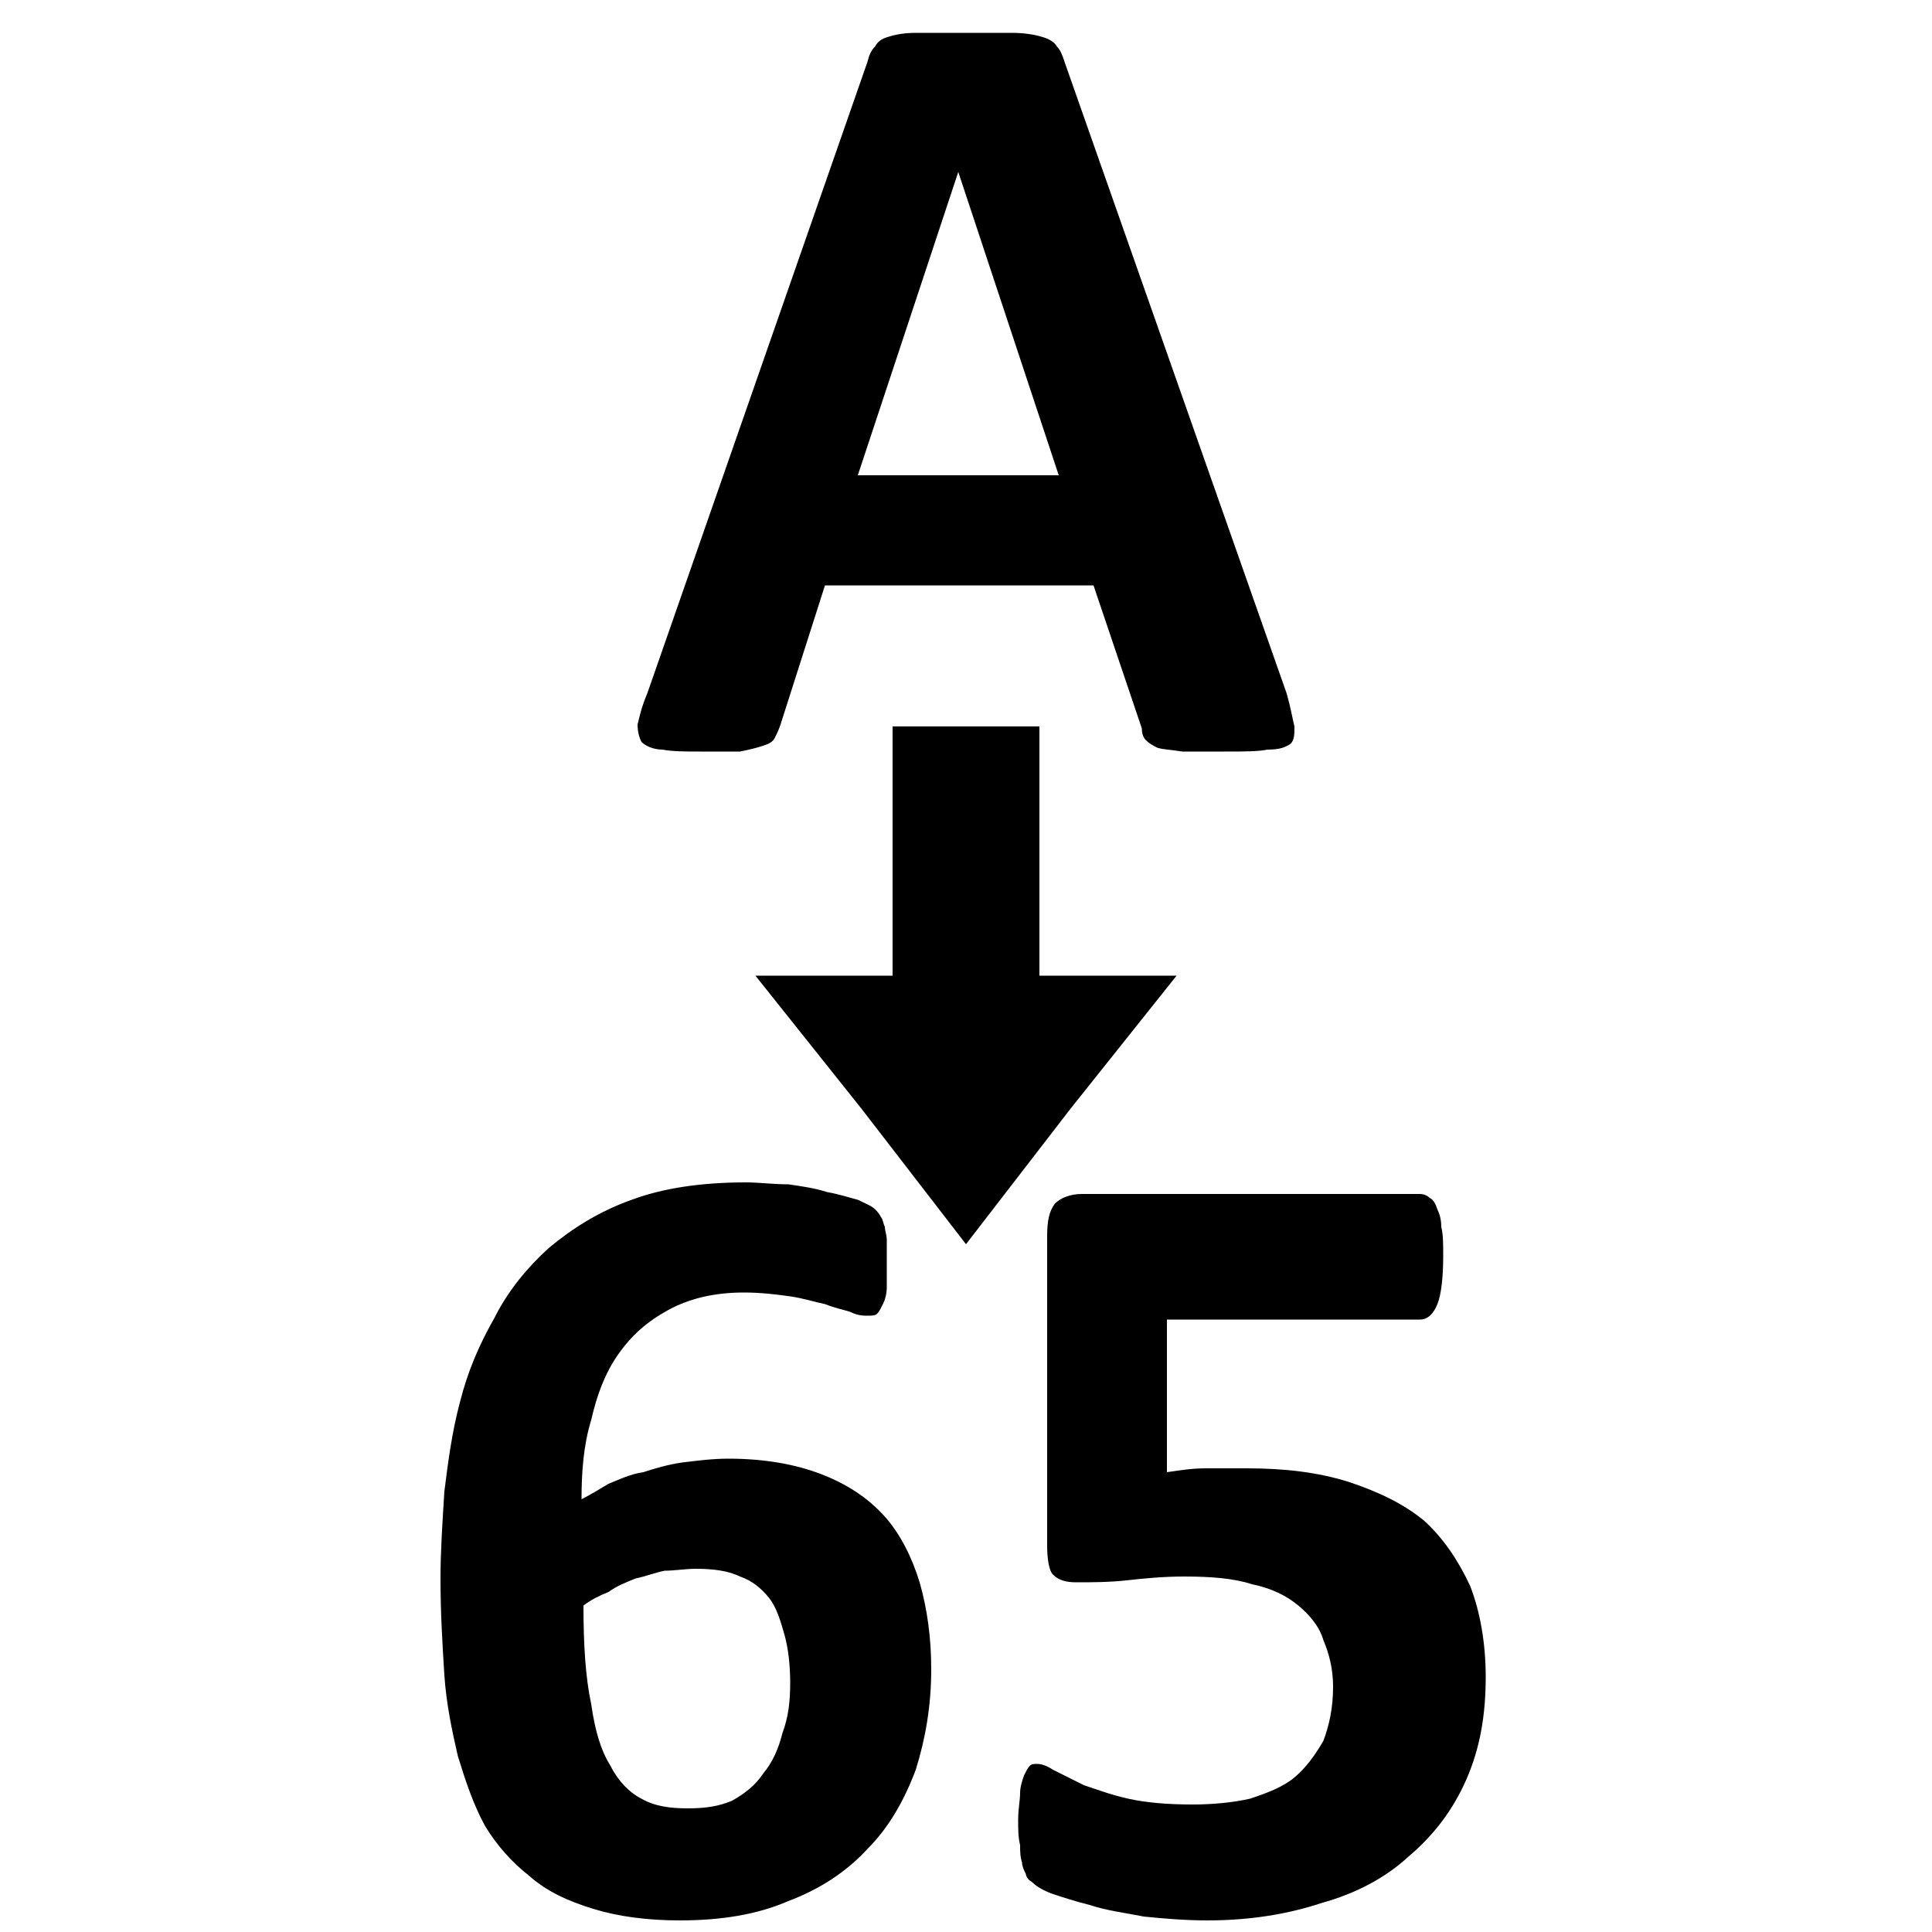 <svg width="1000" height="1000" viewBox="0 0 1000 1000" xmlns="http://www.w3.org/2000/svg"><path d="M666,359C668,366,669,372,670,376C670,380,670,383,668,385C665,387,662,388,656,388C651,389,644,389,634,389C625,389,617,389,612,389C606,388,602,388,599,387C597,386,595,385,593,383C592,382,591,380,591,377L566,303H427L404,375C403,378,402,380,401,382C400,384,398,385,395,386C392,387,388,388,383,389C378,389,371,389,363,389C355,389,348,389,343,388C338,388,334,386,332,384C331,382,330,379,330,375C331,371,332,366,335,359L449,32C450,28,451,26,453,24C454,22,456,20,460,19C463,18,468,17,474,17C480,17,487,17,497,17C508,17,517,17,524,17C530,17,536,18,539,19C543,20,546,22,547,24C549,26,550,29,551,32L666,359zM496,89V89L444,246H548L496,89zM482,864C482,883,479,900,474,916C468,932,460,946,449,957C438,969,424,978,408,984C392,991,373,994,352,994C335,994,320,992,307,988C294,984,283,979,274,971C265,964,257,955,251,945C245,934,241,922,237,909C234,896,231,882,230,867C229,851,228,835,228,817C228,803,229,788,230,772C232,756,234,741,238,726C242,710,248,696,256,682C263,668,273,656,284,646C296,636,310,627,327,621C343,615,363,612,386,612C393,612,400,613,408,613C415,614,422,615,428,617C434,618,440,620,444,621C448,623,451,624,453,626C454,627,455,628,456,630C457,631,457,633,458,635C458,637,459,639,459,642C459,644,459,647,459,651C459,657,459,662,459,666C459,670,458,673,457,675C456,677,455,679,454,680C453,681,451,681,449,681C447,681,444,681,440,679C437,678,432,677,427,675C422,674,416,672,409,671C402,670,394,669,385,669C370,669,357,672,346,678C335,684,327,691,320,701C313,711,309,722,306,735C302,748,301,762,301,776C305,774,310,771,315,768C320,766,326,763,333,762C339,760,346,758,353,757C361,756,369,755,377,755C396,755,412,758,425,763C438,768,449,775,458,785C466,794,472,806,476,819C480,833,482,848,482,864zM409,871C409,862,408,853,406,846C404,839,402,832,398,827C394,822,389,818,383,816C377,813,369,812,360,812C355,812,349,813,344,813C339,814,334,816,329,817C324,819,319,821,315,824C310,826,306,828,302,831C302,851,303,868,306,882C308,896,311,906,316,914C320,922,326,928,332,931C339,935,347,936,356,936C365,936,372,935,379,932C386,928,391,924,395,918C400,912,403,905,405,897C408,889,409,881,409,871zM769,868C769,888,766,905,759,921C752,937,742,950,729,961C717,972,702,980,684,985C666,991,646,994,625,994C613,994,602,993,592,992C582,990,573,989,564,986C556,984,550,982,544,980C539,978,536,976,534,974C532,973,531,971,531,970C530,968,529,966,529,964C528,961,528,958,528,955C527,951,527,947,527,942C527,936,528,932,528,928C528,925,529,922,530,919C531,917,532,915,533,914C534,913,535,913,537,913C539,913,542,914,545,916C549,918,555,921,561,924C567,926,575,929,584,931C593,933,604,934,617,934C628,934,638,933,647,931C656,928,664,925,670,920C676,915,681,908,685,901C688,893,690,884,690,873C690,864,688,856,685,849C683,842,678,836,672,831C666,826,658,822,648,820C639,817,627,816,613,816C602,816,592,817,583,818C574,819,565,819,557,819C552,819,548,818,545,815C543,813,542,807,542,800V640C542,632,543,627,546,623C549,620,554,618,560,618H735C737,618,739,619,740,620C742,621,743,623,744,626C745,628,746,631,746,635C747,639,747,644,747,650C747,661,746,670,744,675C742,680,739,683,735,683H604V762C611,761,617,760,624,760C630,760,637,760,645,760C665,760,682,762,698,767C713,772,726,778,737,787C747,796,755,808,761,821C766,834,769,850,769,868zM538,505V376H462V505H391L446,574L500,644L554,574L609,505"/></svg>